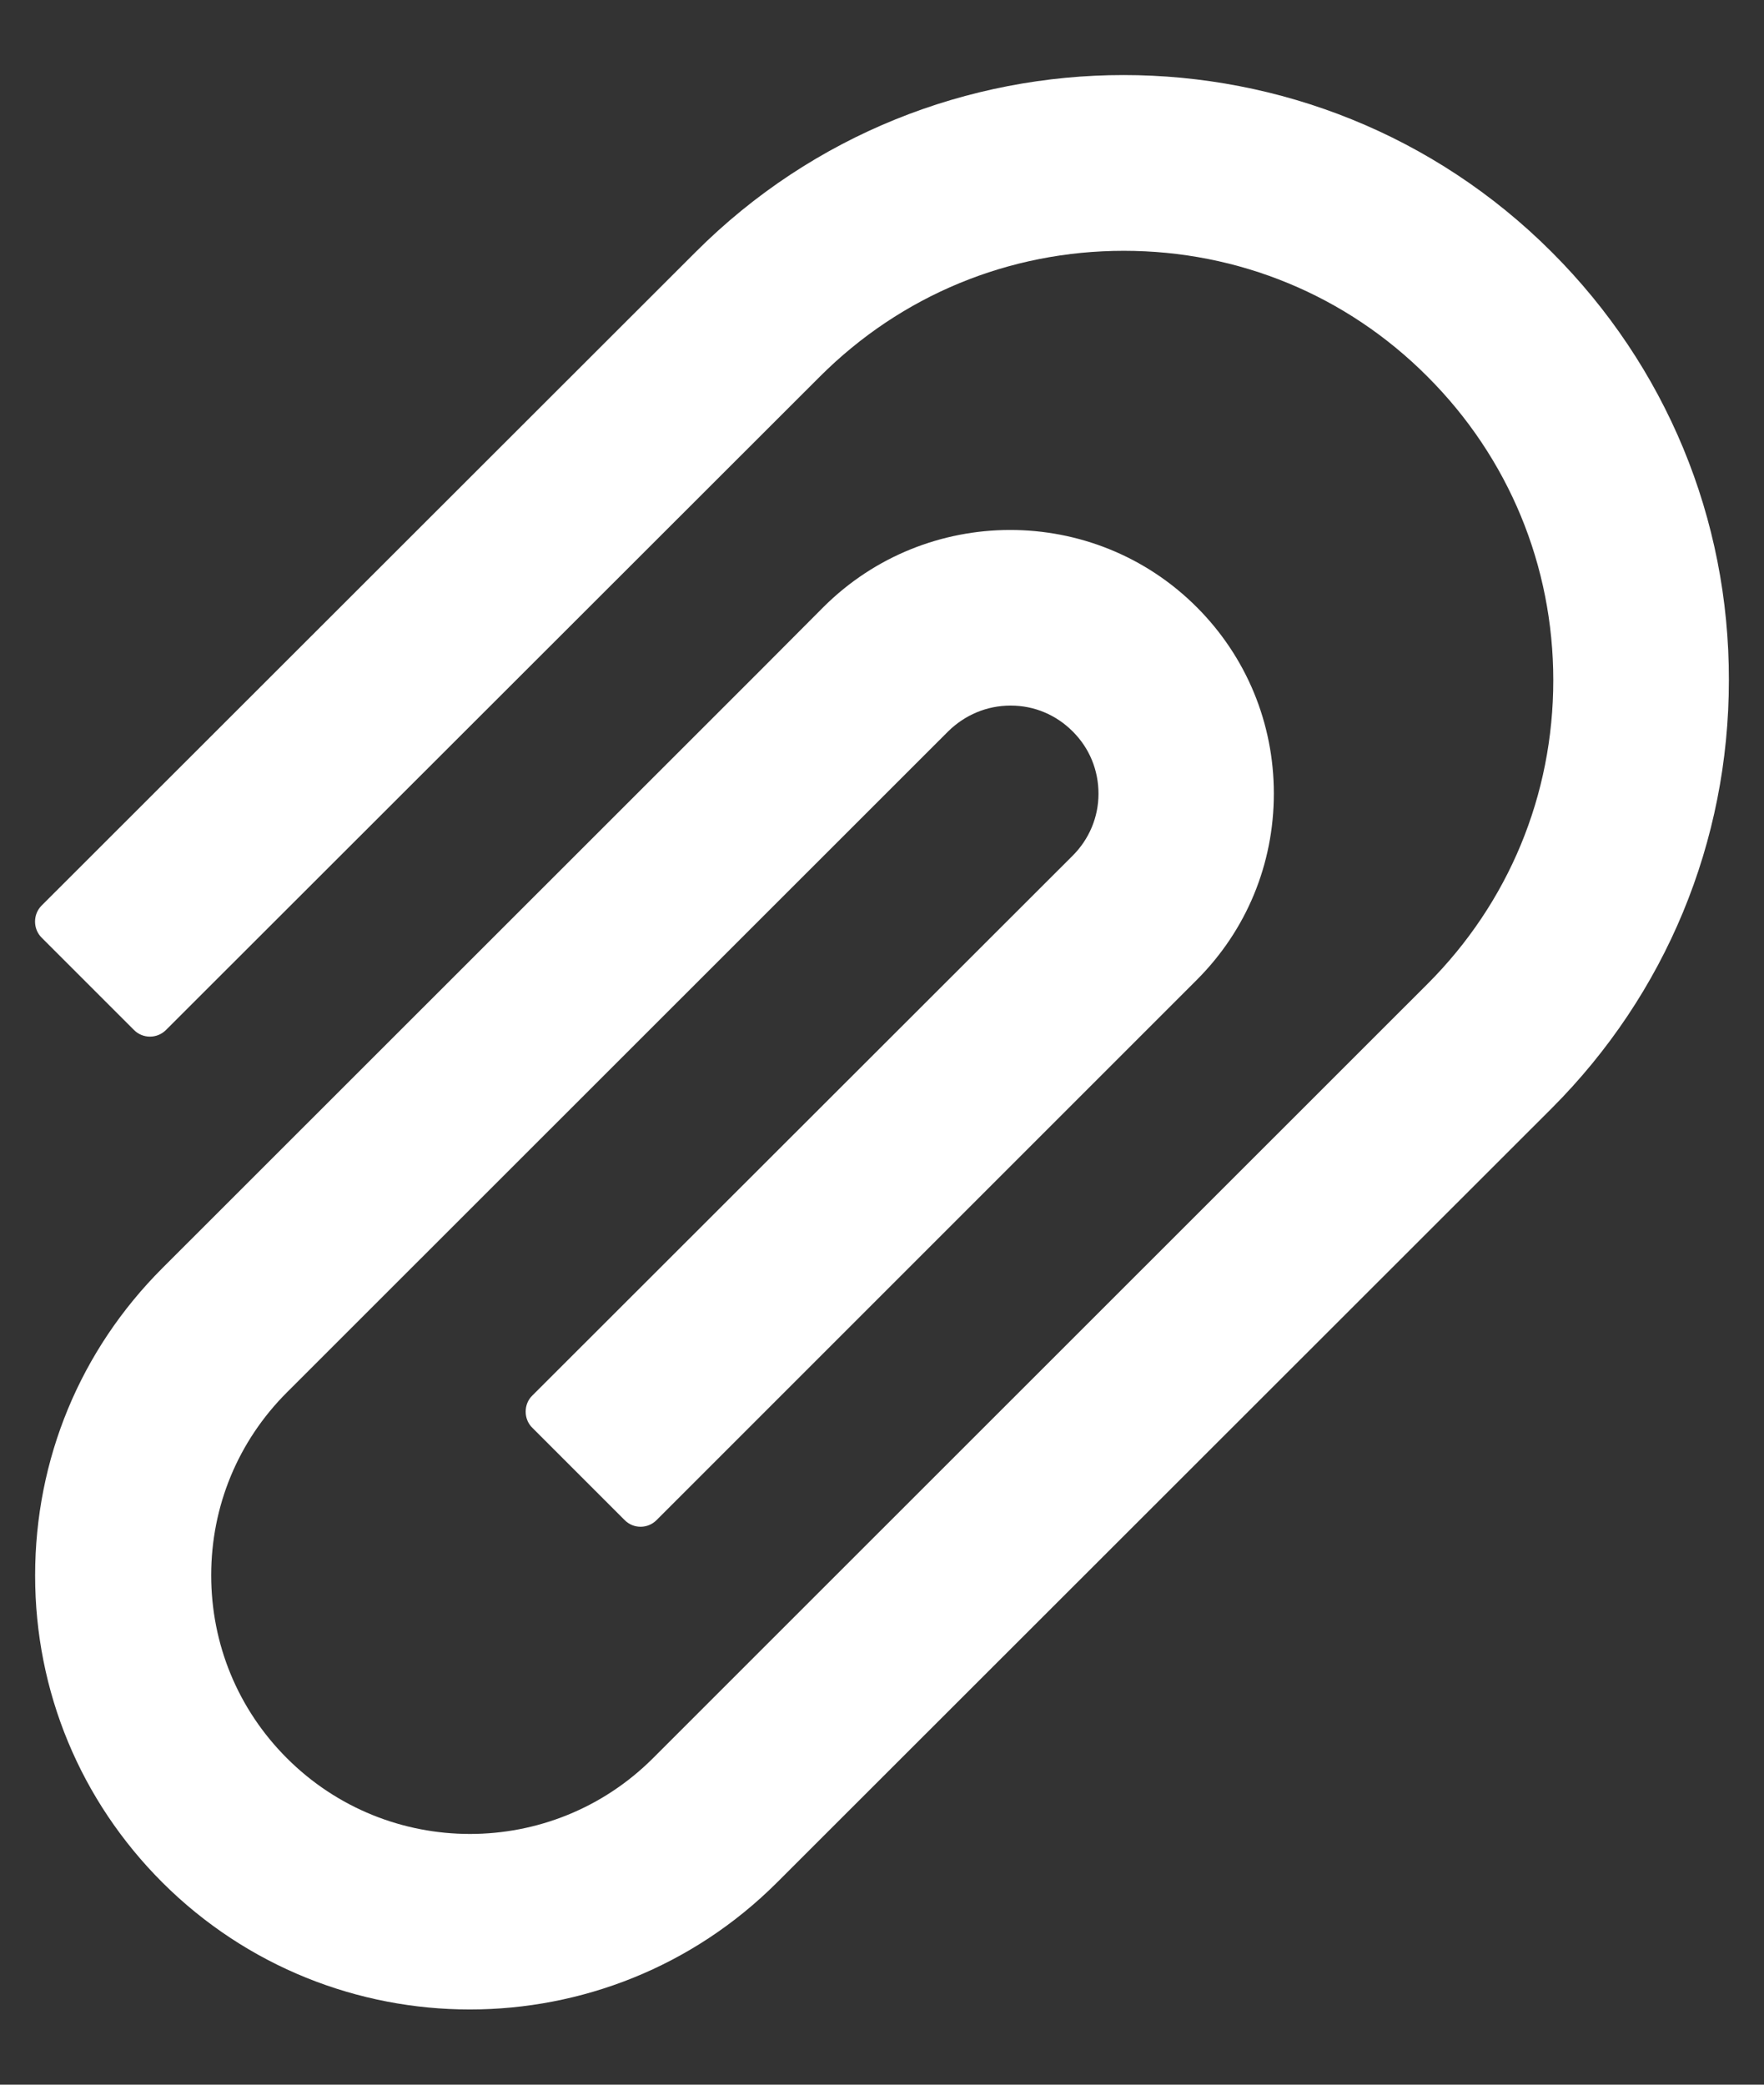 ﻿<?xml version="1.0" encoding="utf-8"?>
<svg version="1.1" xmlns:xlink="http://www.w3.org/1999/xlink" width="22px" height="26px" xmlns="http://www.w3.org/2000/svg">
  <rect width="100%" height="100%" fill="#333333" stroke="none"/>
  <g transform="matrix(1 0 0 1 -297 -2153 )">
    <path d="M 21.562 8.484  C 21.566 6.466  20.778 4.569  19.353 3.144  C 16.409 0.2  11.616 0.2  8.675 3.144  L 0.519 11.294  C 0.466 11.347  0.437 11.419  0.437 11.494  C 0.437 11.569  0.466 11.641  0.519 11.694  L 1.672 12.847  C 1.781 12.956  1.959 12.956  2.069 12.847  L 10.225 4.697  C 11.238 3.684  12.584 3.128  14.016 3.128  C 15.447 3.128  16.794 3.684  17.803 4.697  C 18.816 5.709  19.372 7.056  19.372 8.484  C 19.372 9.916  18.816 11.259  17.803 12.272  L 9.491 20.581  L 8.144 21.928  C 6.884 23.188  4.838 23.188  3.578 21.928  C 2.969 21.319  2.634 20.509  2.634 19.647  C 2.634 18.784  2.969 17.975  3.578 17.366  L 11.825 9.122  C 12.034 8.916  12.309 8.8  12.603 8.8  L 12.606 8.8  C 12.9 8.8  13.172 8.916  13.378 9.122  C 13.588 9.331  13.7 9.606  13.7 9.9  C 13.7 10.191  13.584 10.466  13.378 10.672  L 6.638 17.406  C 6.584 17.459  6.556 17.531  6.556 17.606  C 6.556 17.681  6.584 17.753  6.638 17.806  L 7.791 18.959  C 7.9 19.069  8.078 19.069  8.188 18.959  L 14.925 12.222  C 15.547 11.6  15.887 10.775  15.887 9.897  C 15.887 9.019  15.544 8.191  14.925 7.572  C 13.641 6.287  11.553 6.291  10.269 7.572  L 9.469 8.375  L 2.025 15.816  C 1 16.841  0.438 18.2  0.438 19.65  C 0.438 21.097  1.003 22.456  2.025 23.478  C 3.084 24.534  4.472 25.062  5.859 25.062  C 7.247 25.062  8.634 24.534  9.691 23.478  L 19.353 13.822  C 20.775 12.397  21.562 10.5  21.562 8.484  Z " fill-rule="nonzero" fill="#ffffff" stroke="none" transform="matrix(1 0 0 1 297 2153 )" />
  </g>
</svg>